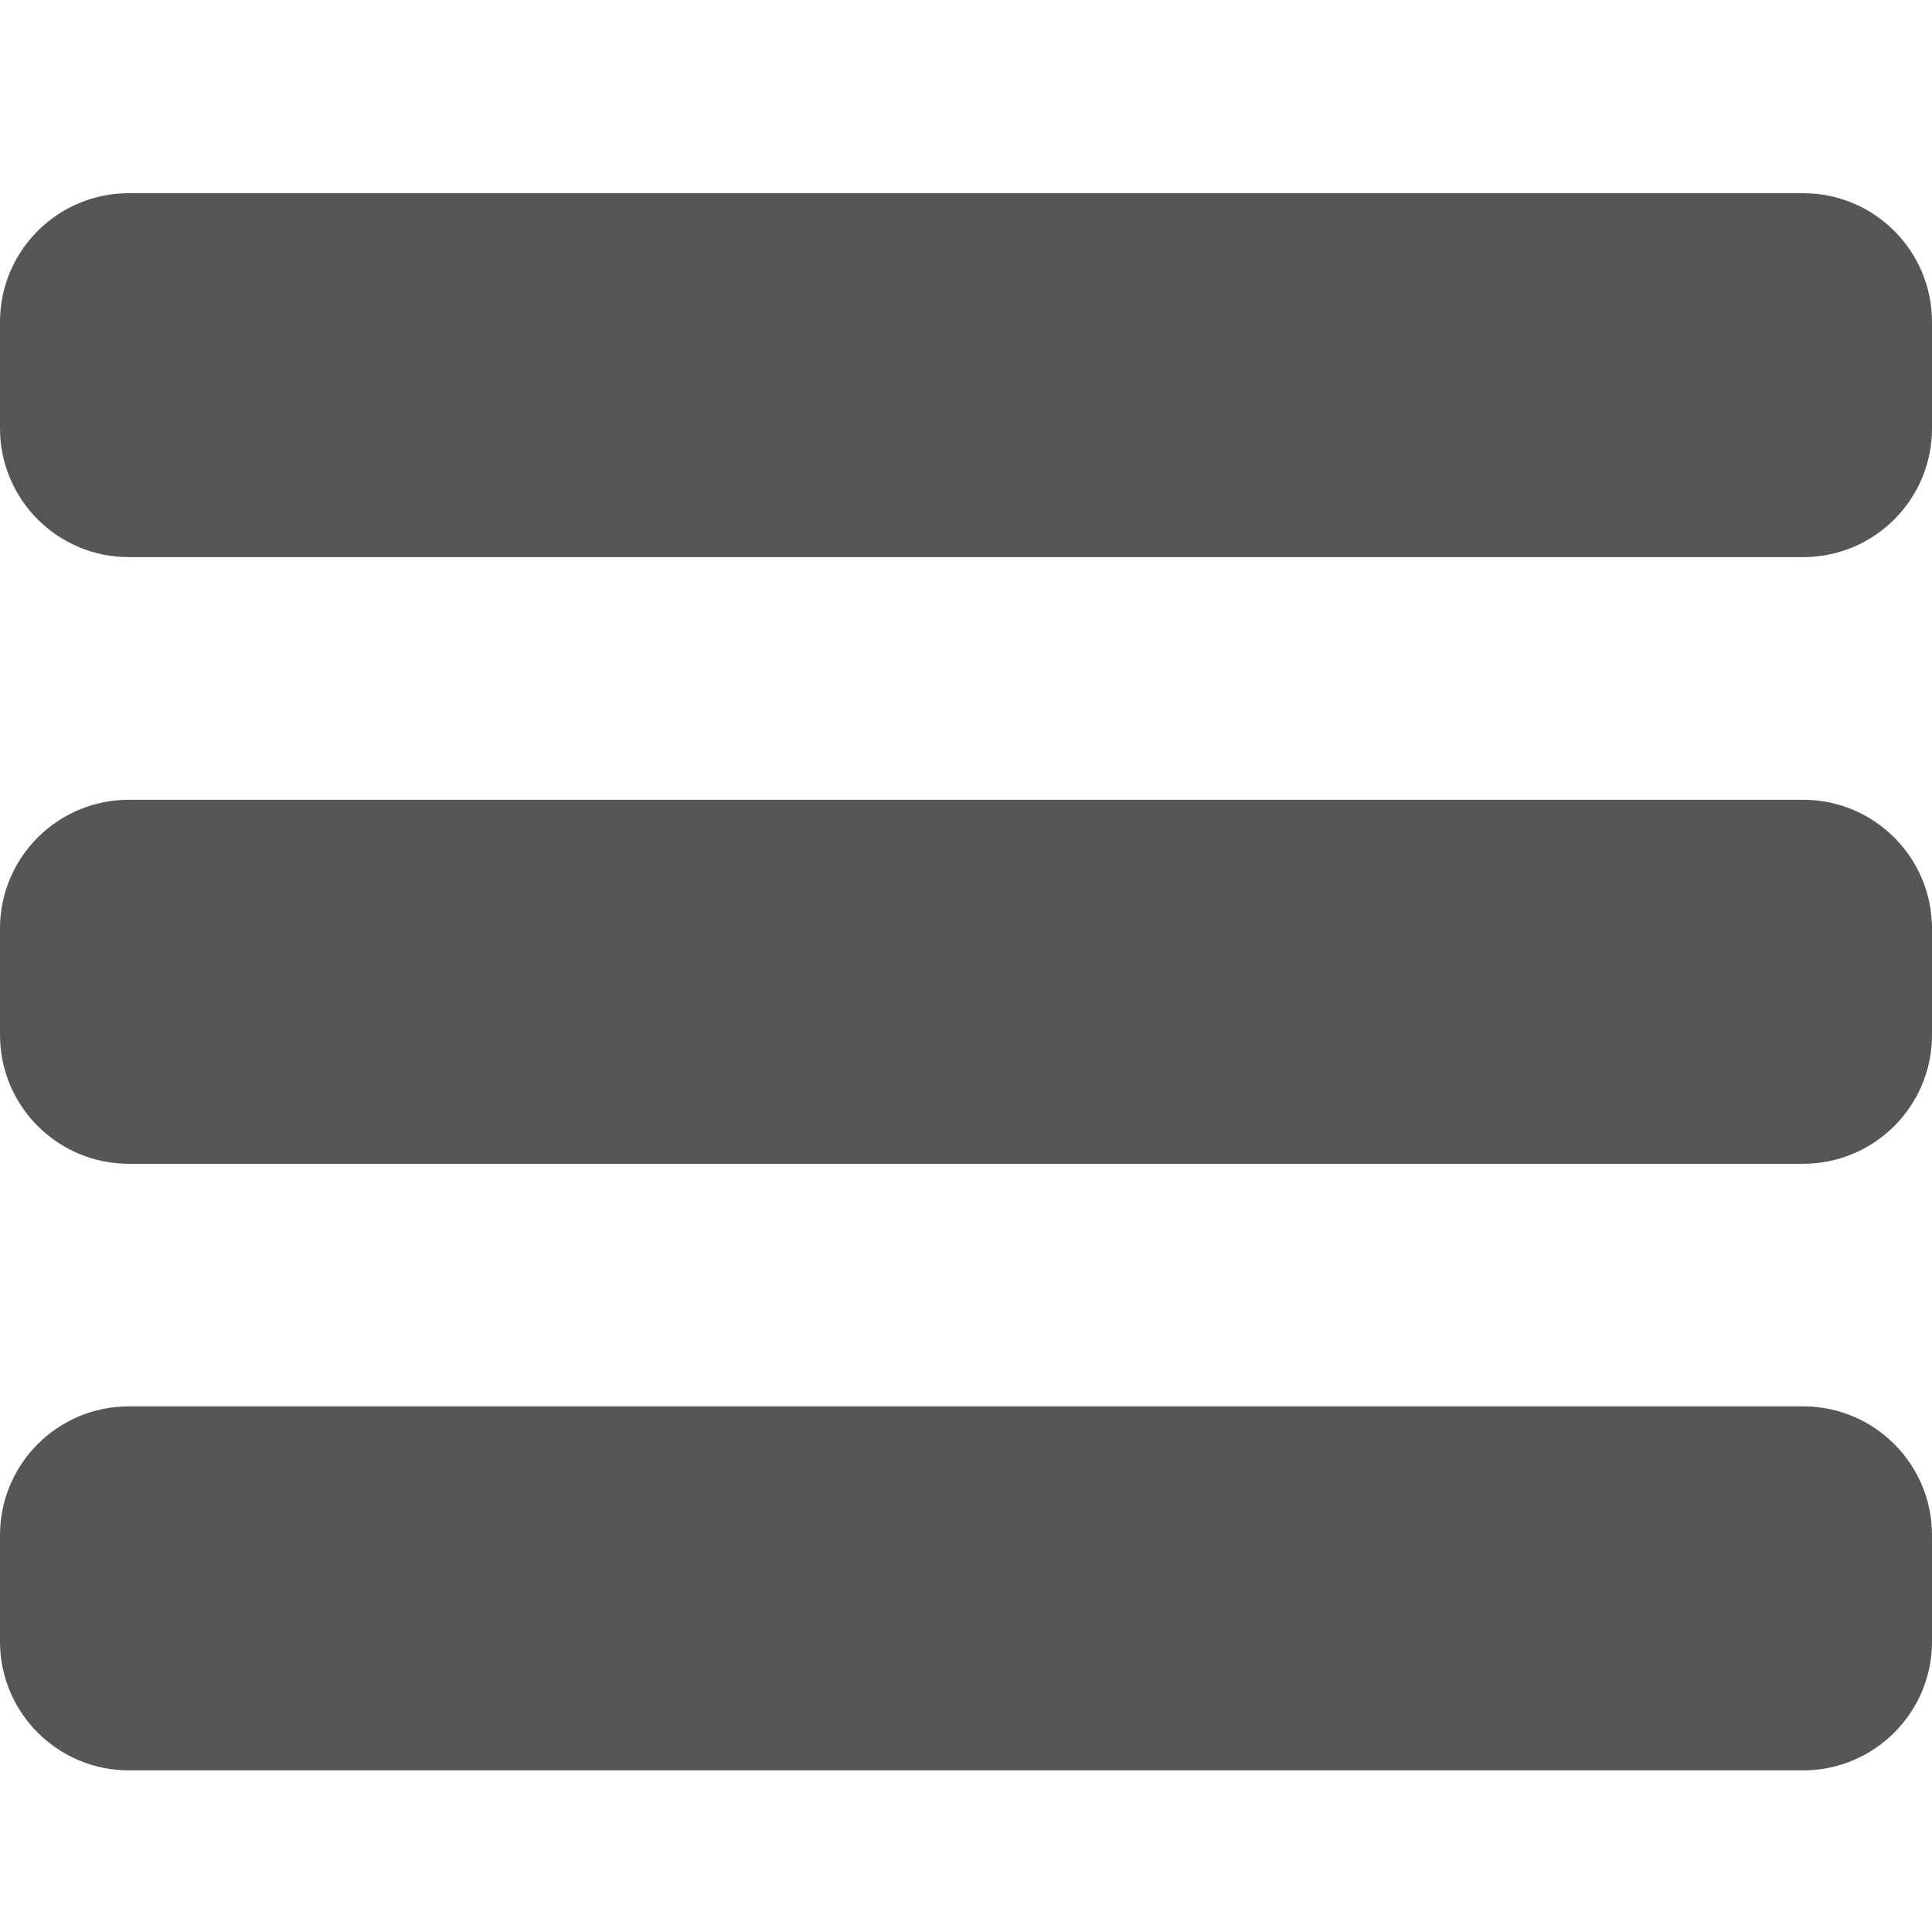 <svg width="30" height="30" viewBox="0 0 30 30" fill="none" xmlns="http://www.w3.org/2000/svg">
<path d="M0 5C0 3.895 0.895 3 2 3H28C29.105 3 30 3.895 30 5V6.651C30 7.756 29.105 8.651 28 8.651H2C0.895 8.651 0 7.756 0 6.651V5ZM0 14.419C0 13.315 0.895 12.419 2 12.419H28C29.105 12.419 30 13.315 30 14.419V16.071C30 17.175 29.105 18.071 28 18.071H2C0.895 18.071 0 17.175 0 16.071V14.419ZM0 23.838C0 22.734 0.895 21.838 2 21.838H28C29.105 21.838 30 22.734 30 23.838V25.49C30 26.594 29.105 27.49 28 27.49H2C0.895 27.49 0 26.594 0 25.49V23.838Z" fill="#565656"/>
</svg>
